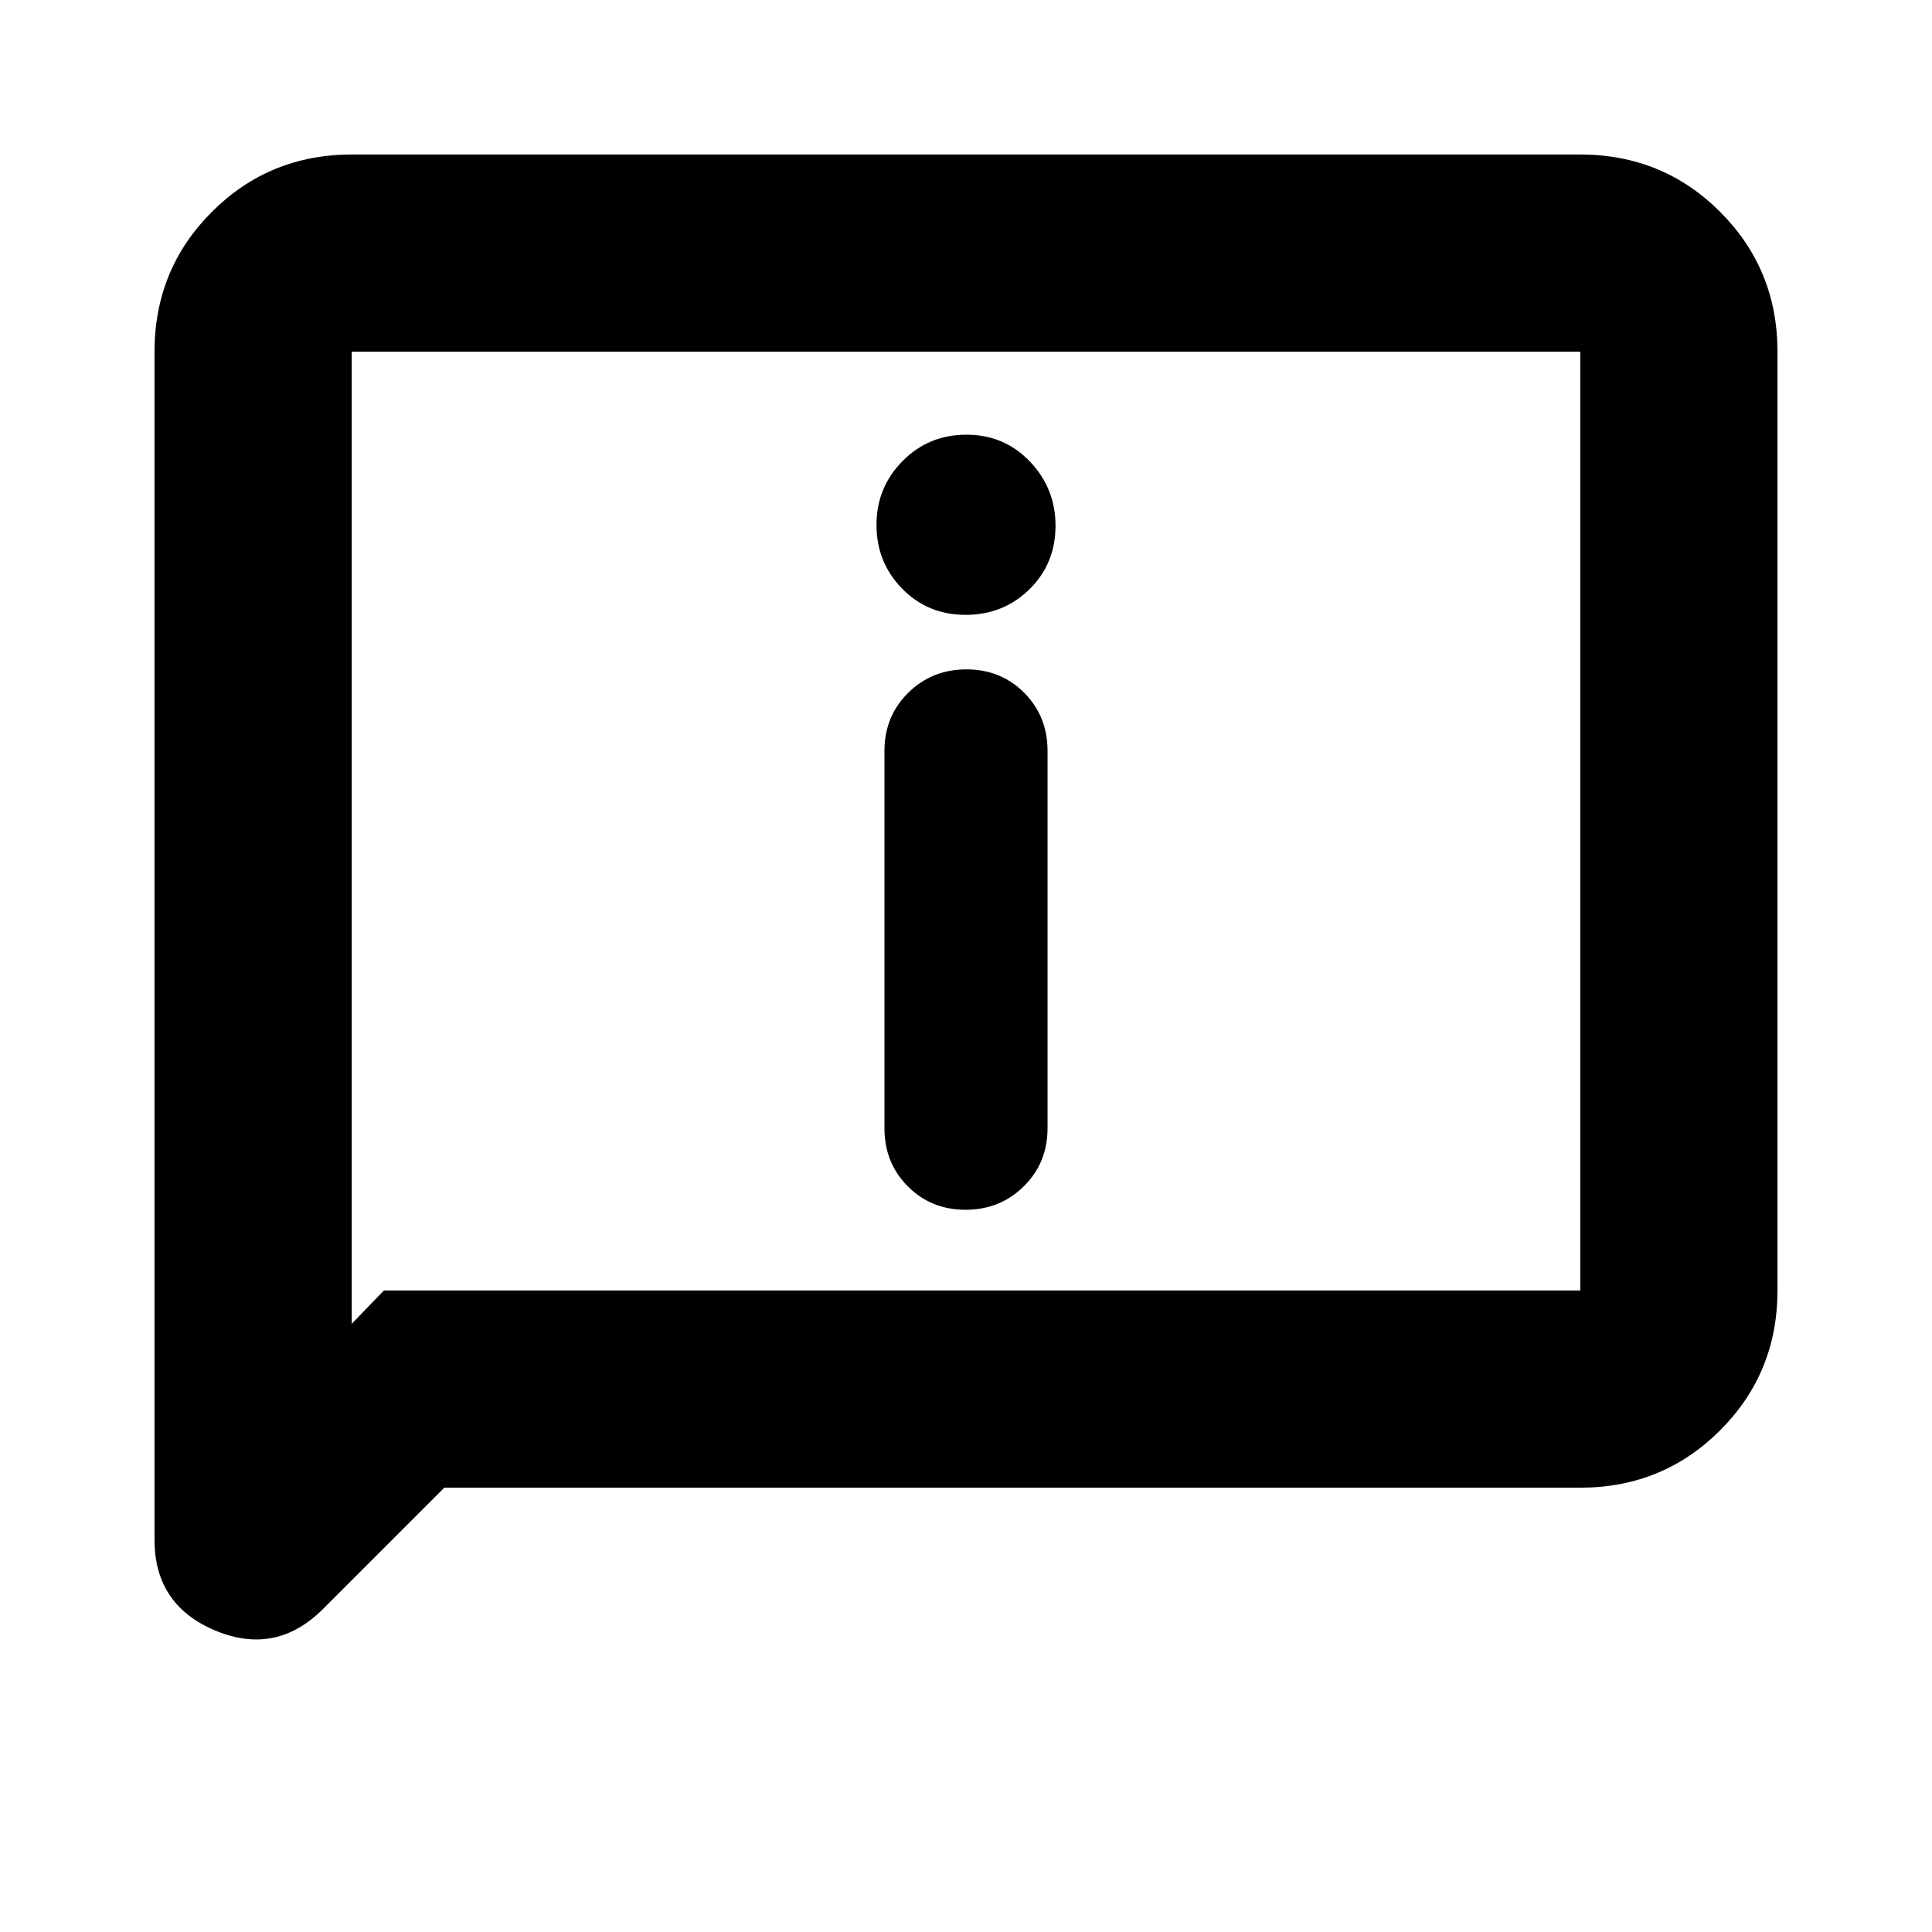 <svg xmlns="http://www.w3.org/2000/svg" height="20" viewBox="0 -960 960 960" width="20"><path d="M479.79-654.48q18.81 0 31.75-12.72 12.94-12.73 12.94-31.55 0-18.6-12.73-31.92Q499.02-744 480.21-744t-31.75 13.12q-12.94 13.11-12.94 31.71 0 18.61 12.73 31.65t31.54 13.04Zm0 295.61q17.13 0 28.93-11.65t11.8-28.87v-187.48q0-17.22-11.59-28.87-11.59-11.65-28.72-11.65t-28.93 11.65q-11.8 11.65-11.8 28.87v187.48q0 17.22 11.59 28.87 11.59 11.65 28.72 11.65ZM220.78-220.78l-60.27 60.27q-23.34 23.34-53.53 10.72-30.2-12.63-30.2-45.08v-590.35q0-41 28.5-69.5t69.5-28.5h610.44q41 0 69.5 28.5t28.5 69.5v466.44q0 41-28.5 69.5t-69.5 28.5H220.78Zm-30-98h594.44v-466.44H174.78v483l16-16.56Zm-16 0v-466.44 466.44Z"/></svg>
